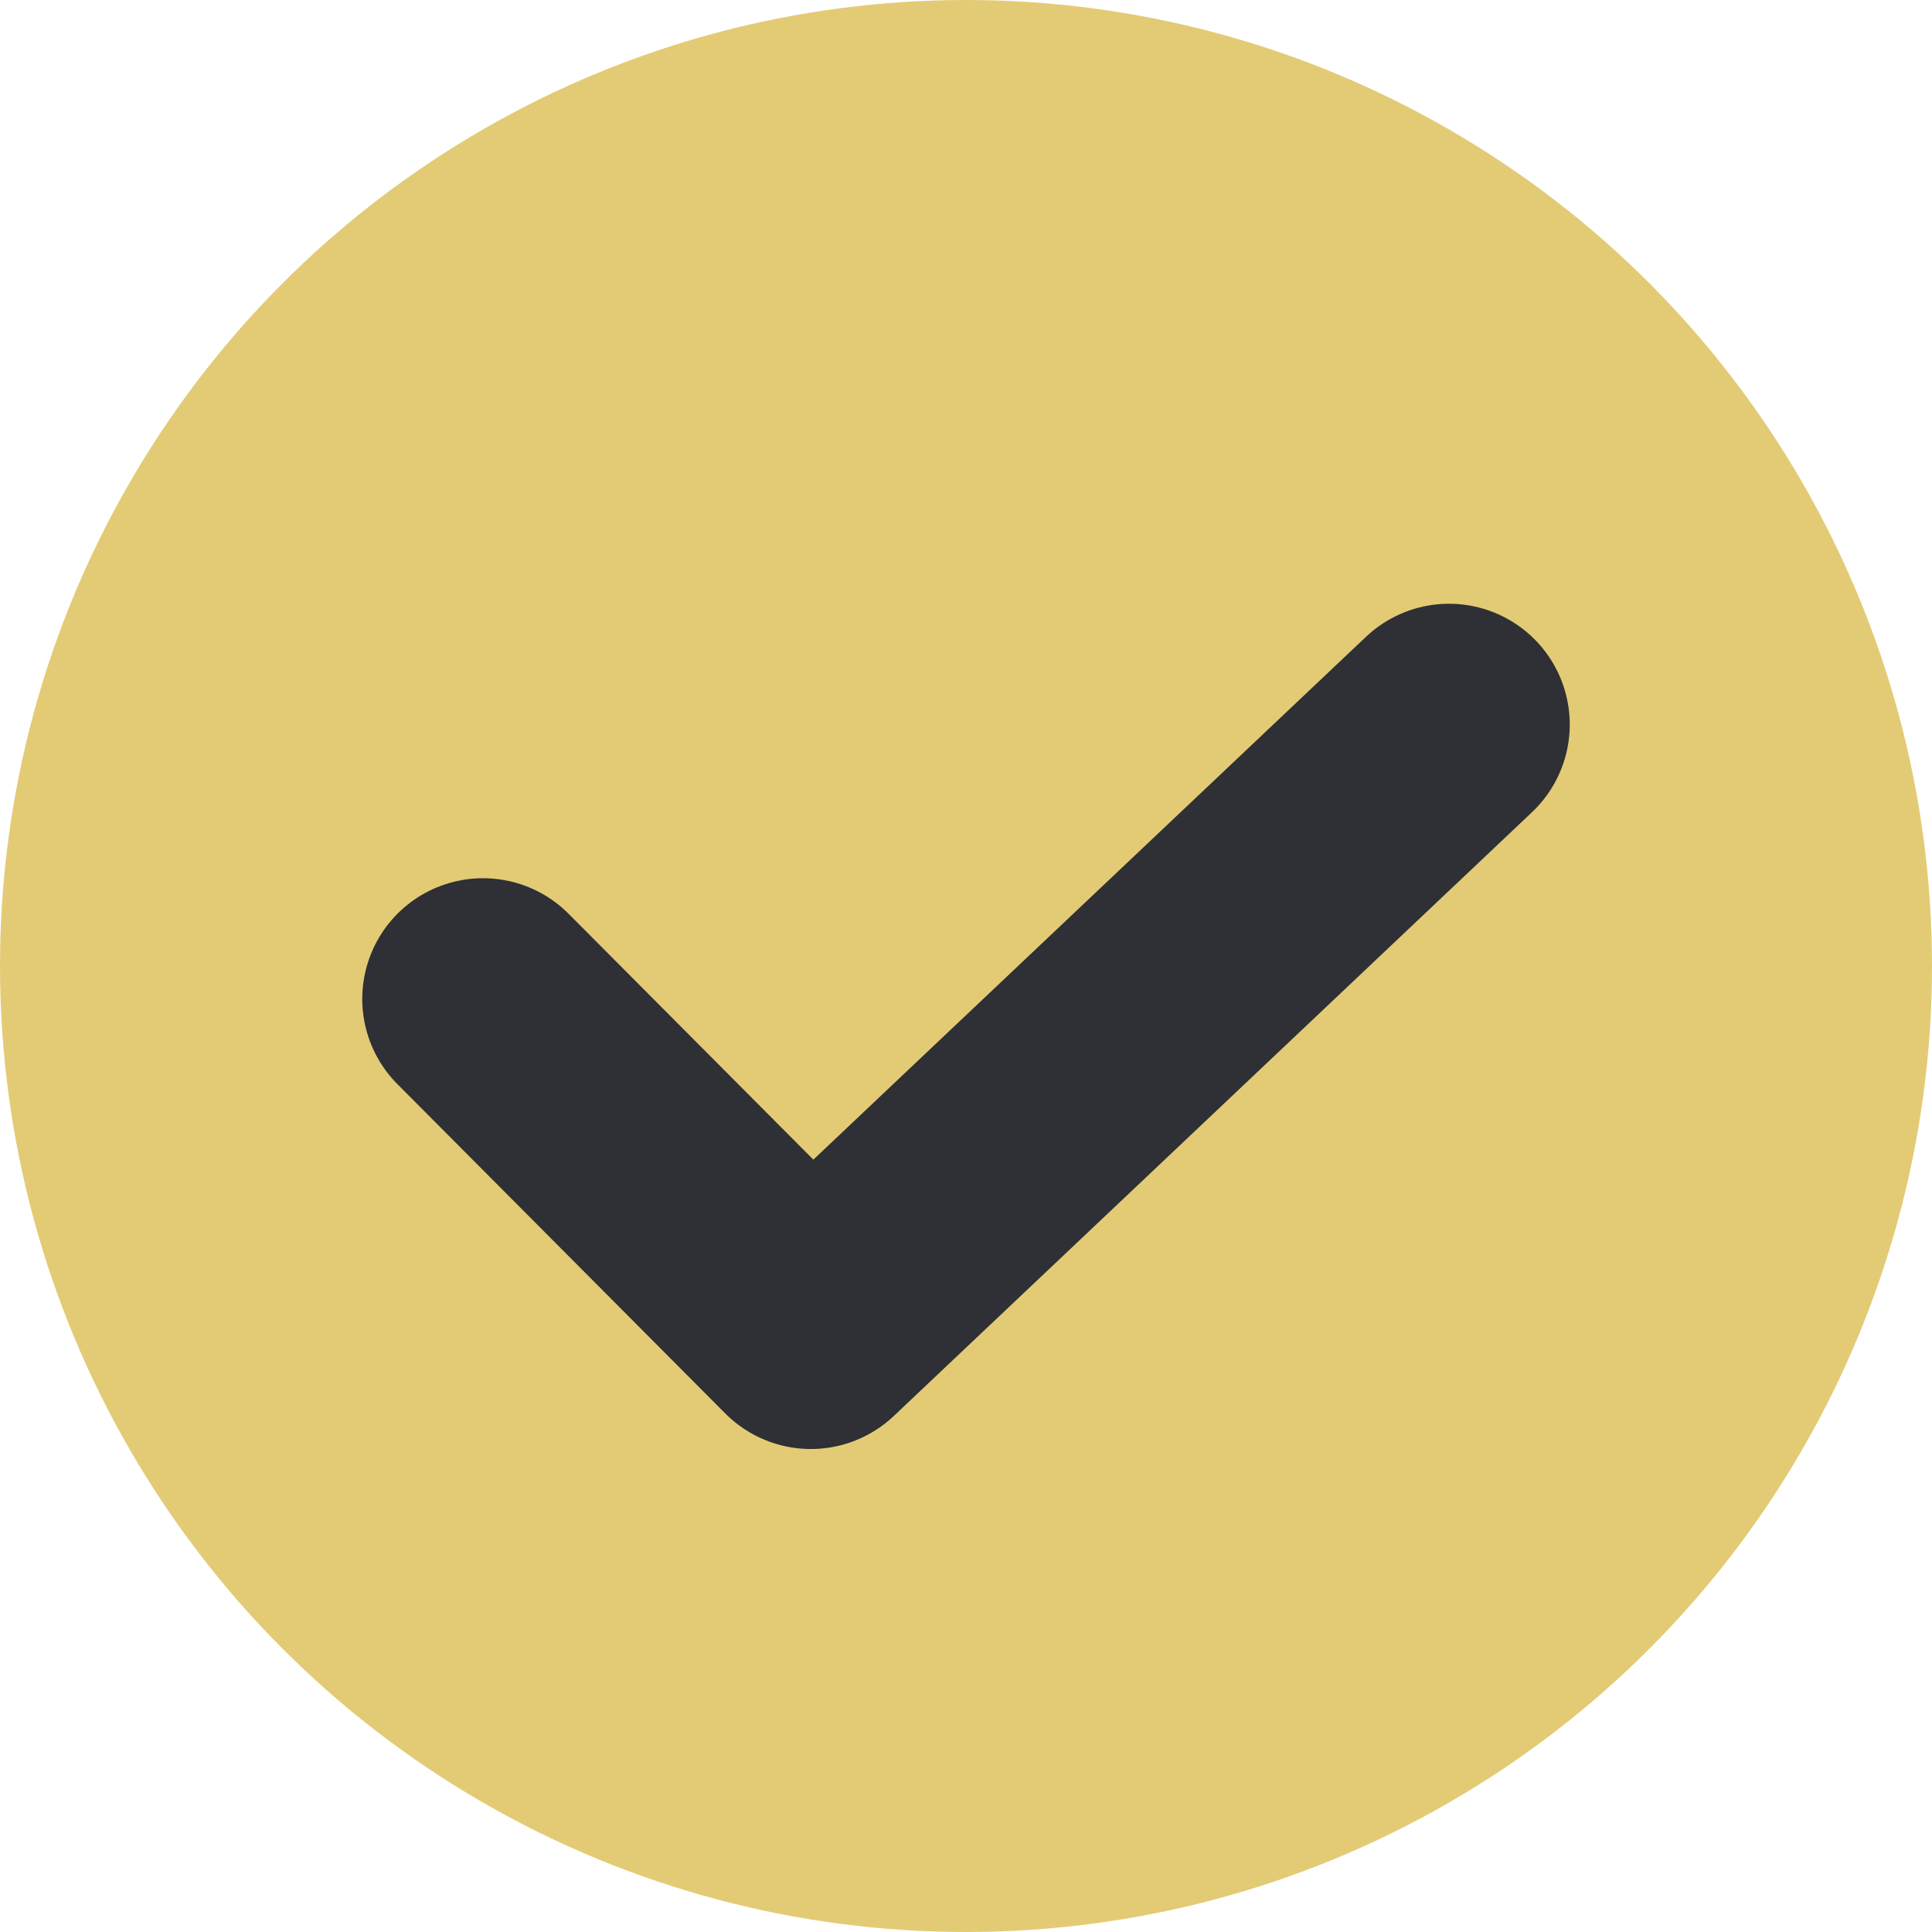 <svg width="16" height="16" fill="none" xmlns="http://www.w3.org/2000/svg"><circle cx="8" cy="8" r="8" fill="#E3CB75"/><path d="M4 8.273L6.715 11 12 6" stroke="#2E3035" stroke-width="2" stroke-linecap="round" stroke-linejoin="round"/></svg>